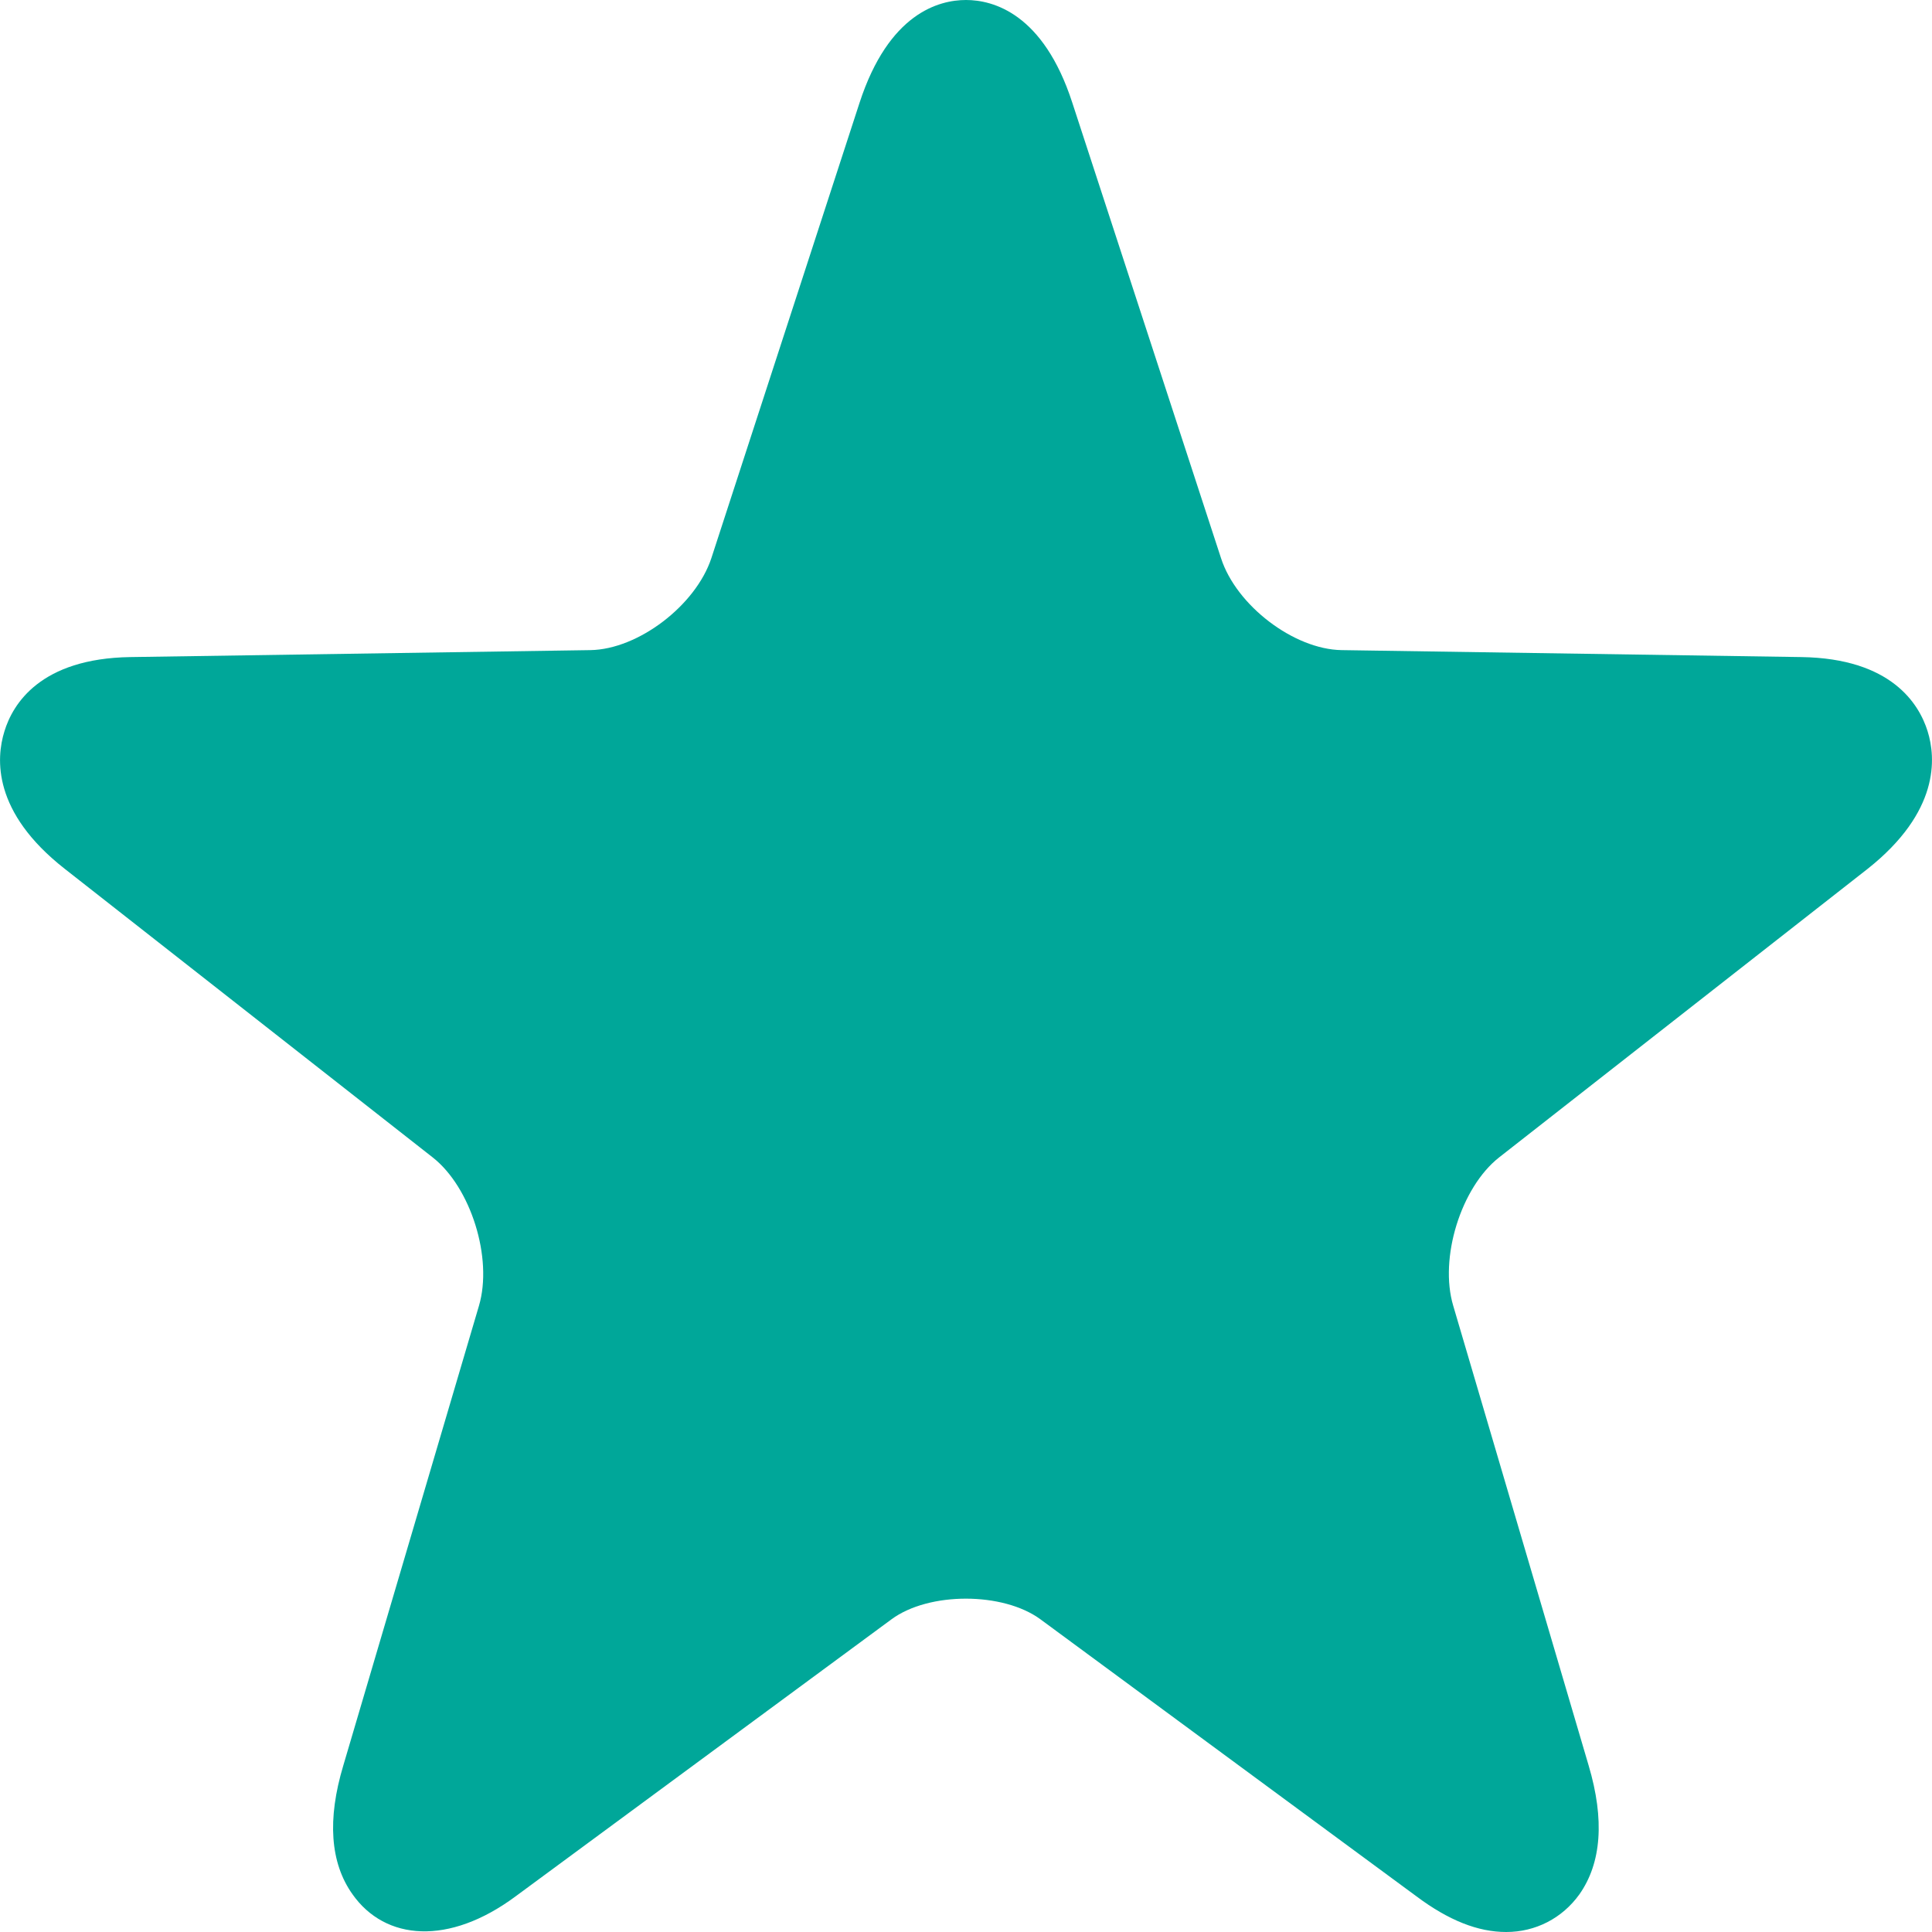 <svg width="10" height="10" viewBox="0 0 10 10" fill="none" xmlns="http://www.w3.org/2000/svg">
<path d="M7.796 10C7.65 10 7.498 9.94 7.331 9.815L5.386 8.382C5.192 8.239 4.808 8.239 4.615 8.381L2.668 9.816C2.324 10.071 1.994 10.046 1.824 9.804C1.709 9.642 1.693 9.417 1.777 9.138L2.479 6.759C2.552 6.512 2.437 6.146 2.24 5.991L0.335 4.497C-0.039 4.204 -0.021 3.926 0.023 3.785C0.066 3.644 0.209 3.408 0.675 3.401L3.056 3.365C3.303 3.361 3.601 3.134 3.682 2.889L4.449 0.532C4.6 0.069 4.859 0 5 0C5.14 0 5.4 0.069 5.55 0.531L6.32 2.889C6.399 3.134 6.697 3.361 6.944 3.365L9.324 3.401C9.79 3.408 9.933 3.644 9.977 3.784C10.021 3.924 10.039 4.202 9.667 4.497L7.759 5.991C7.562 6.146 7.448 6.512 7.522 6.759L8.223 9.139C8.306 9.419 8.289 9.643 8.175 9.805C8.086 9.929 7.948 10 7.796 10Z" fill="#00A799"/>
</svg>
